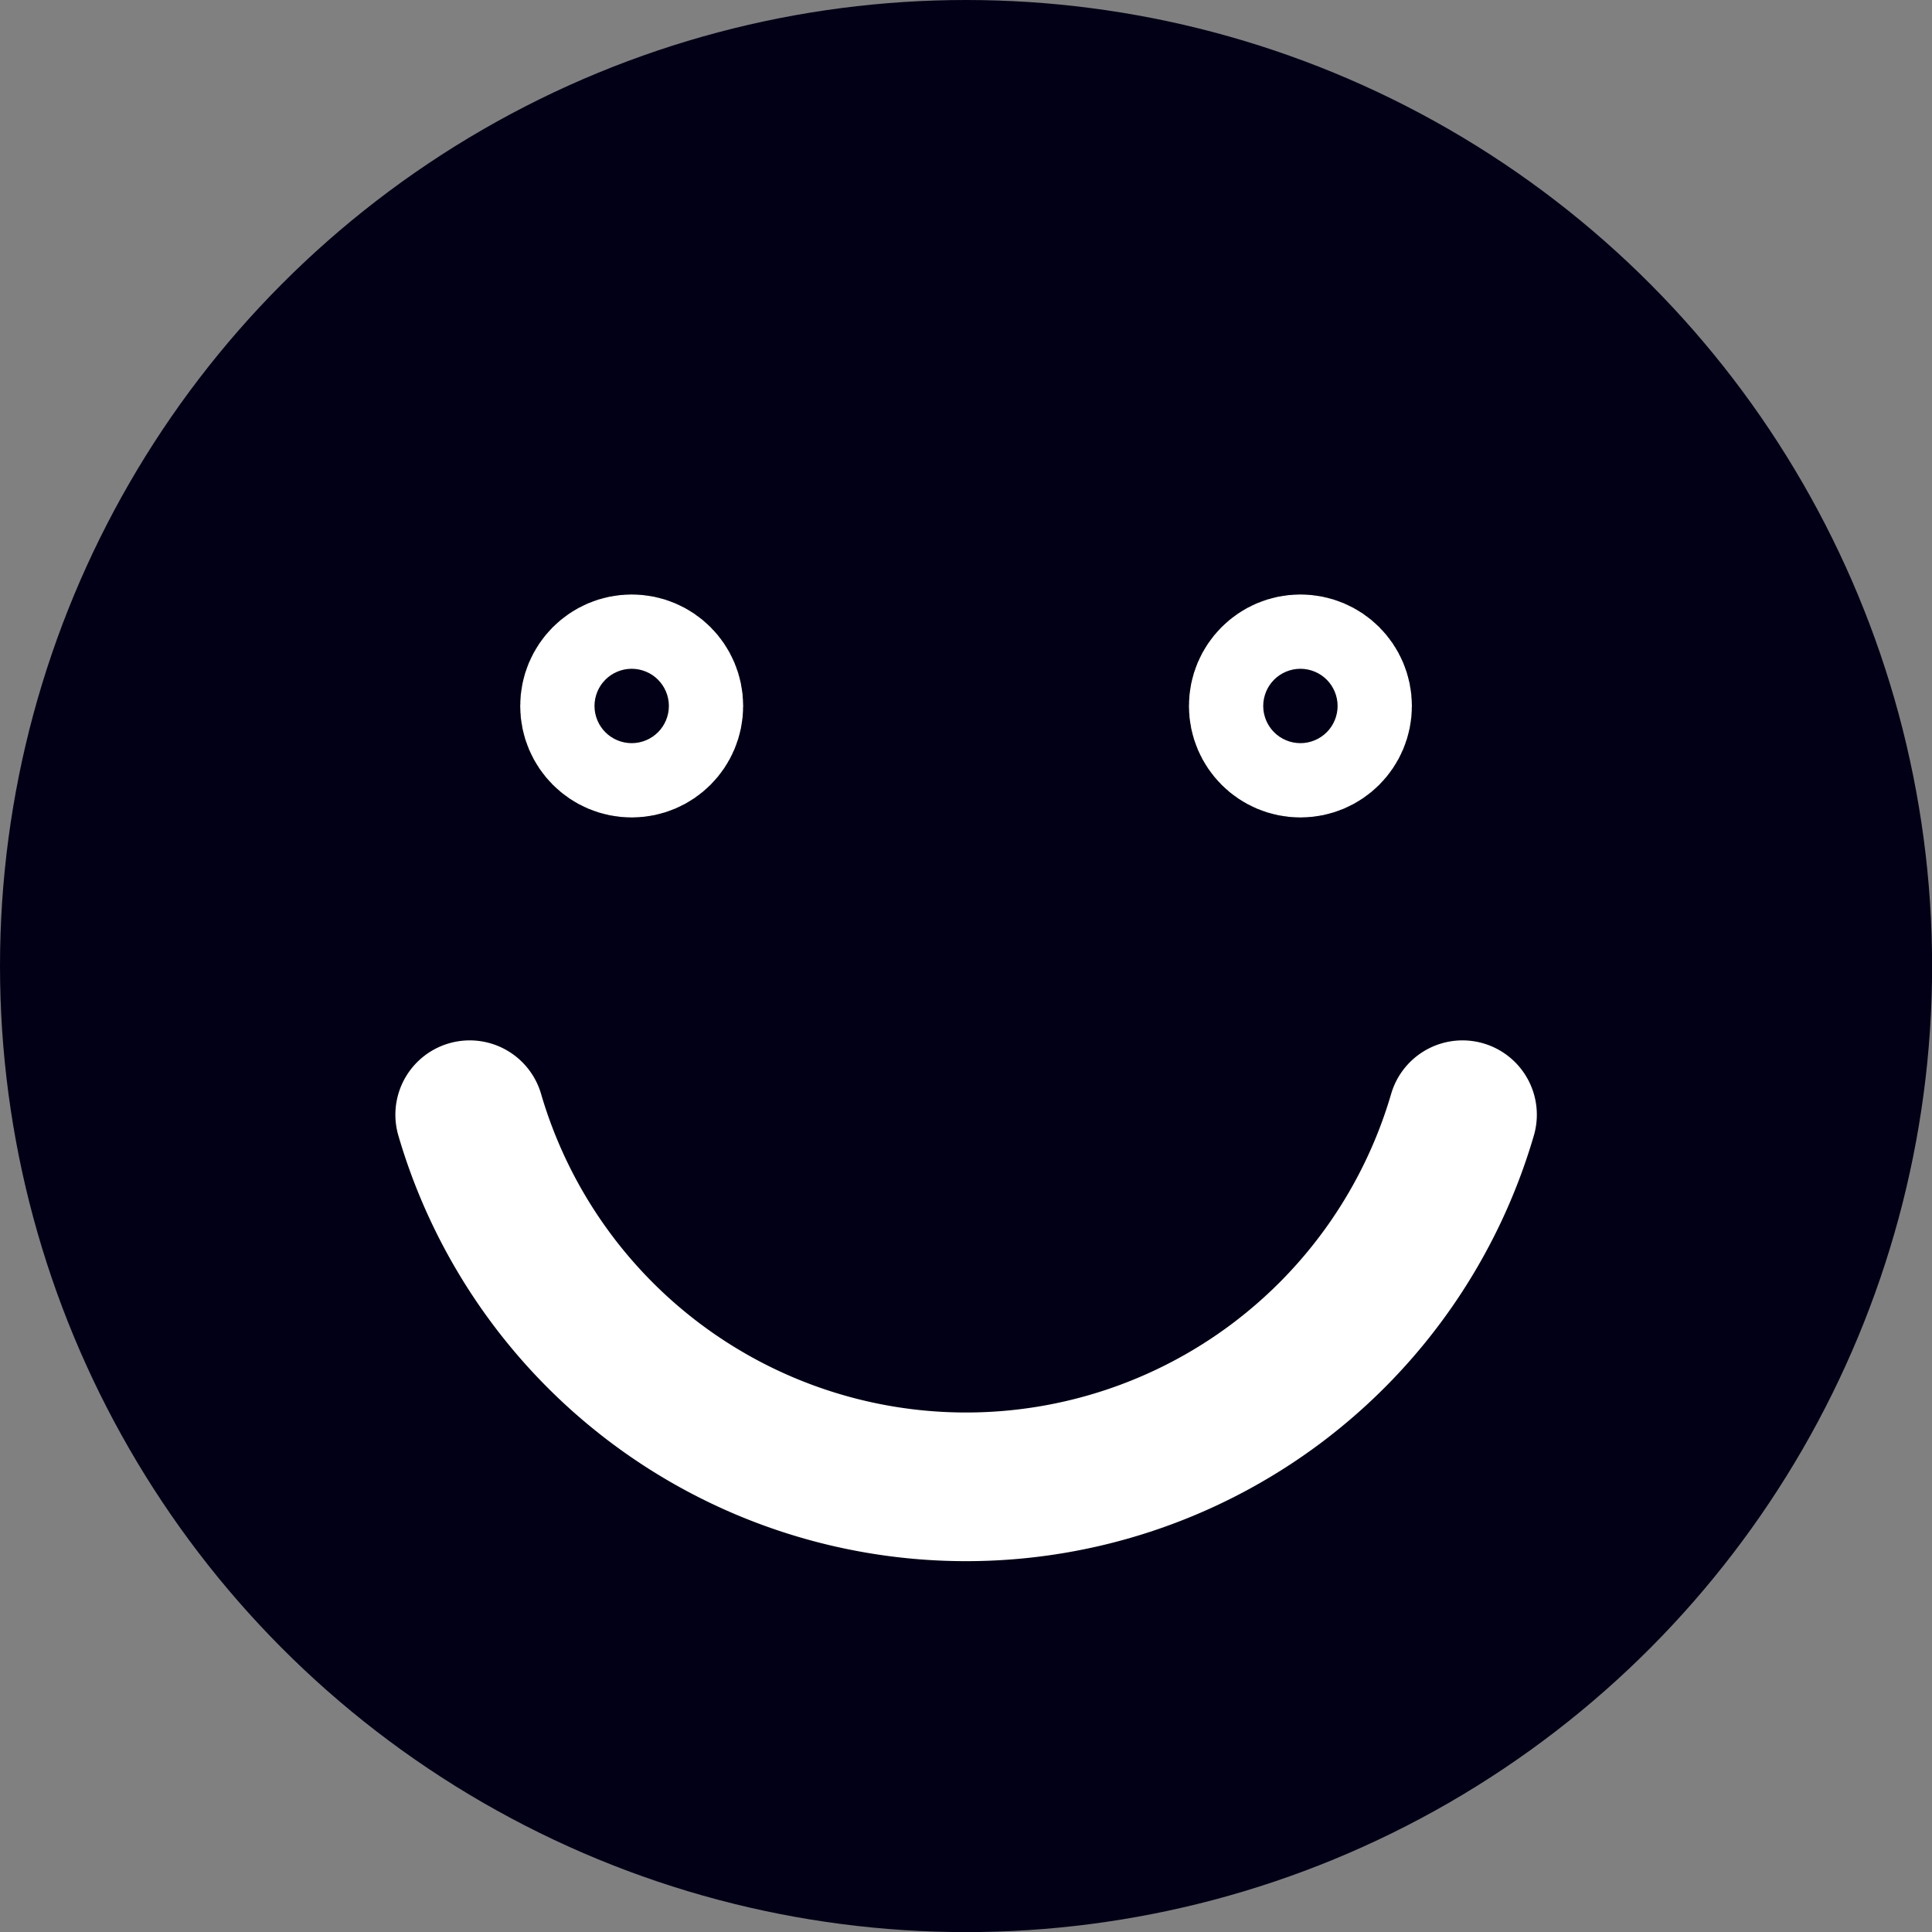 <svg xmlns="http://www.w3.org/2000/svg" width="18.571" height="18.571" viewBox="0 0 18.571 18.571">
  <rect x="0" y="0" width="18.571" height="18.571" fill="#808080" stroke="none"/>
  <g id="Group_65" data-name="Group 65" transform="translate(-0.714 -0.714)">
    <g id="Group_64" data-name="Group 64">
      <circle id="Ellipse_20" data-name="Ellipse 20" cx="9.286" cy="9.286" r="9.286" transform="translate(0.714 0.714)" fill="#020016"/>
      <path id="Path_13094" data-name="Path 13094" d="M5.229,11.429a4.971,4.971,0,0,0,9.543,0" fill="none" stroke="#fff" stroke-linecap="round" stroke-linejoin="round" stroke-width="1.429"/>
      <circle id="Ellipse_21" data-name="Ellipse 21" cx="0.357" cy="0.357" r="0.357" transform="translate(6.429 7.143)" fill="none" stroke="#fff" stroke-linecap="round" stroke-linejoin="round" stroke-width="1.429"/>
      <circle id="Ellipse_22" data-name="Ellipse 22" cx="0.357" cy="0.357" r="0.357" transform="translate(12.857 7.143)" fill="none" stroke="#fff" stroke-linecap="round" stroke-linejoin="round" stroke-width="1.429"/>
    </g>
  </g>
</svg>
